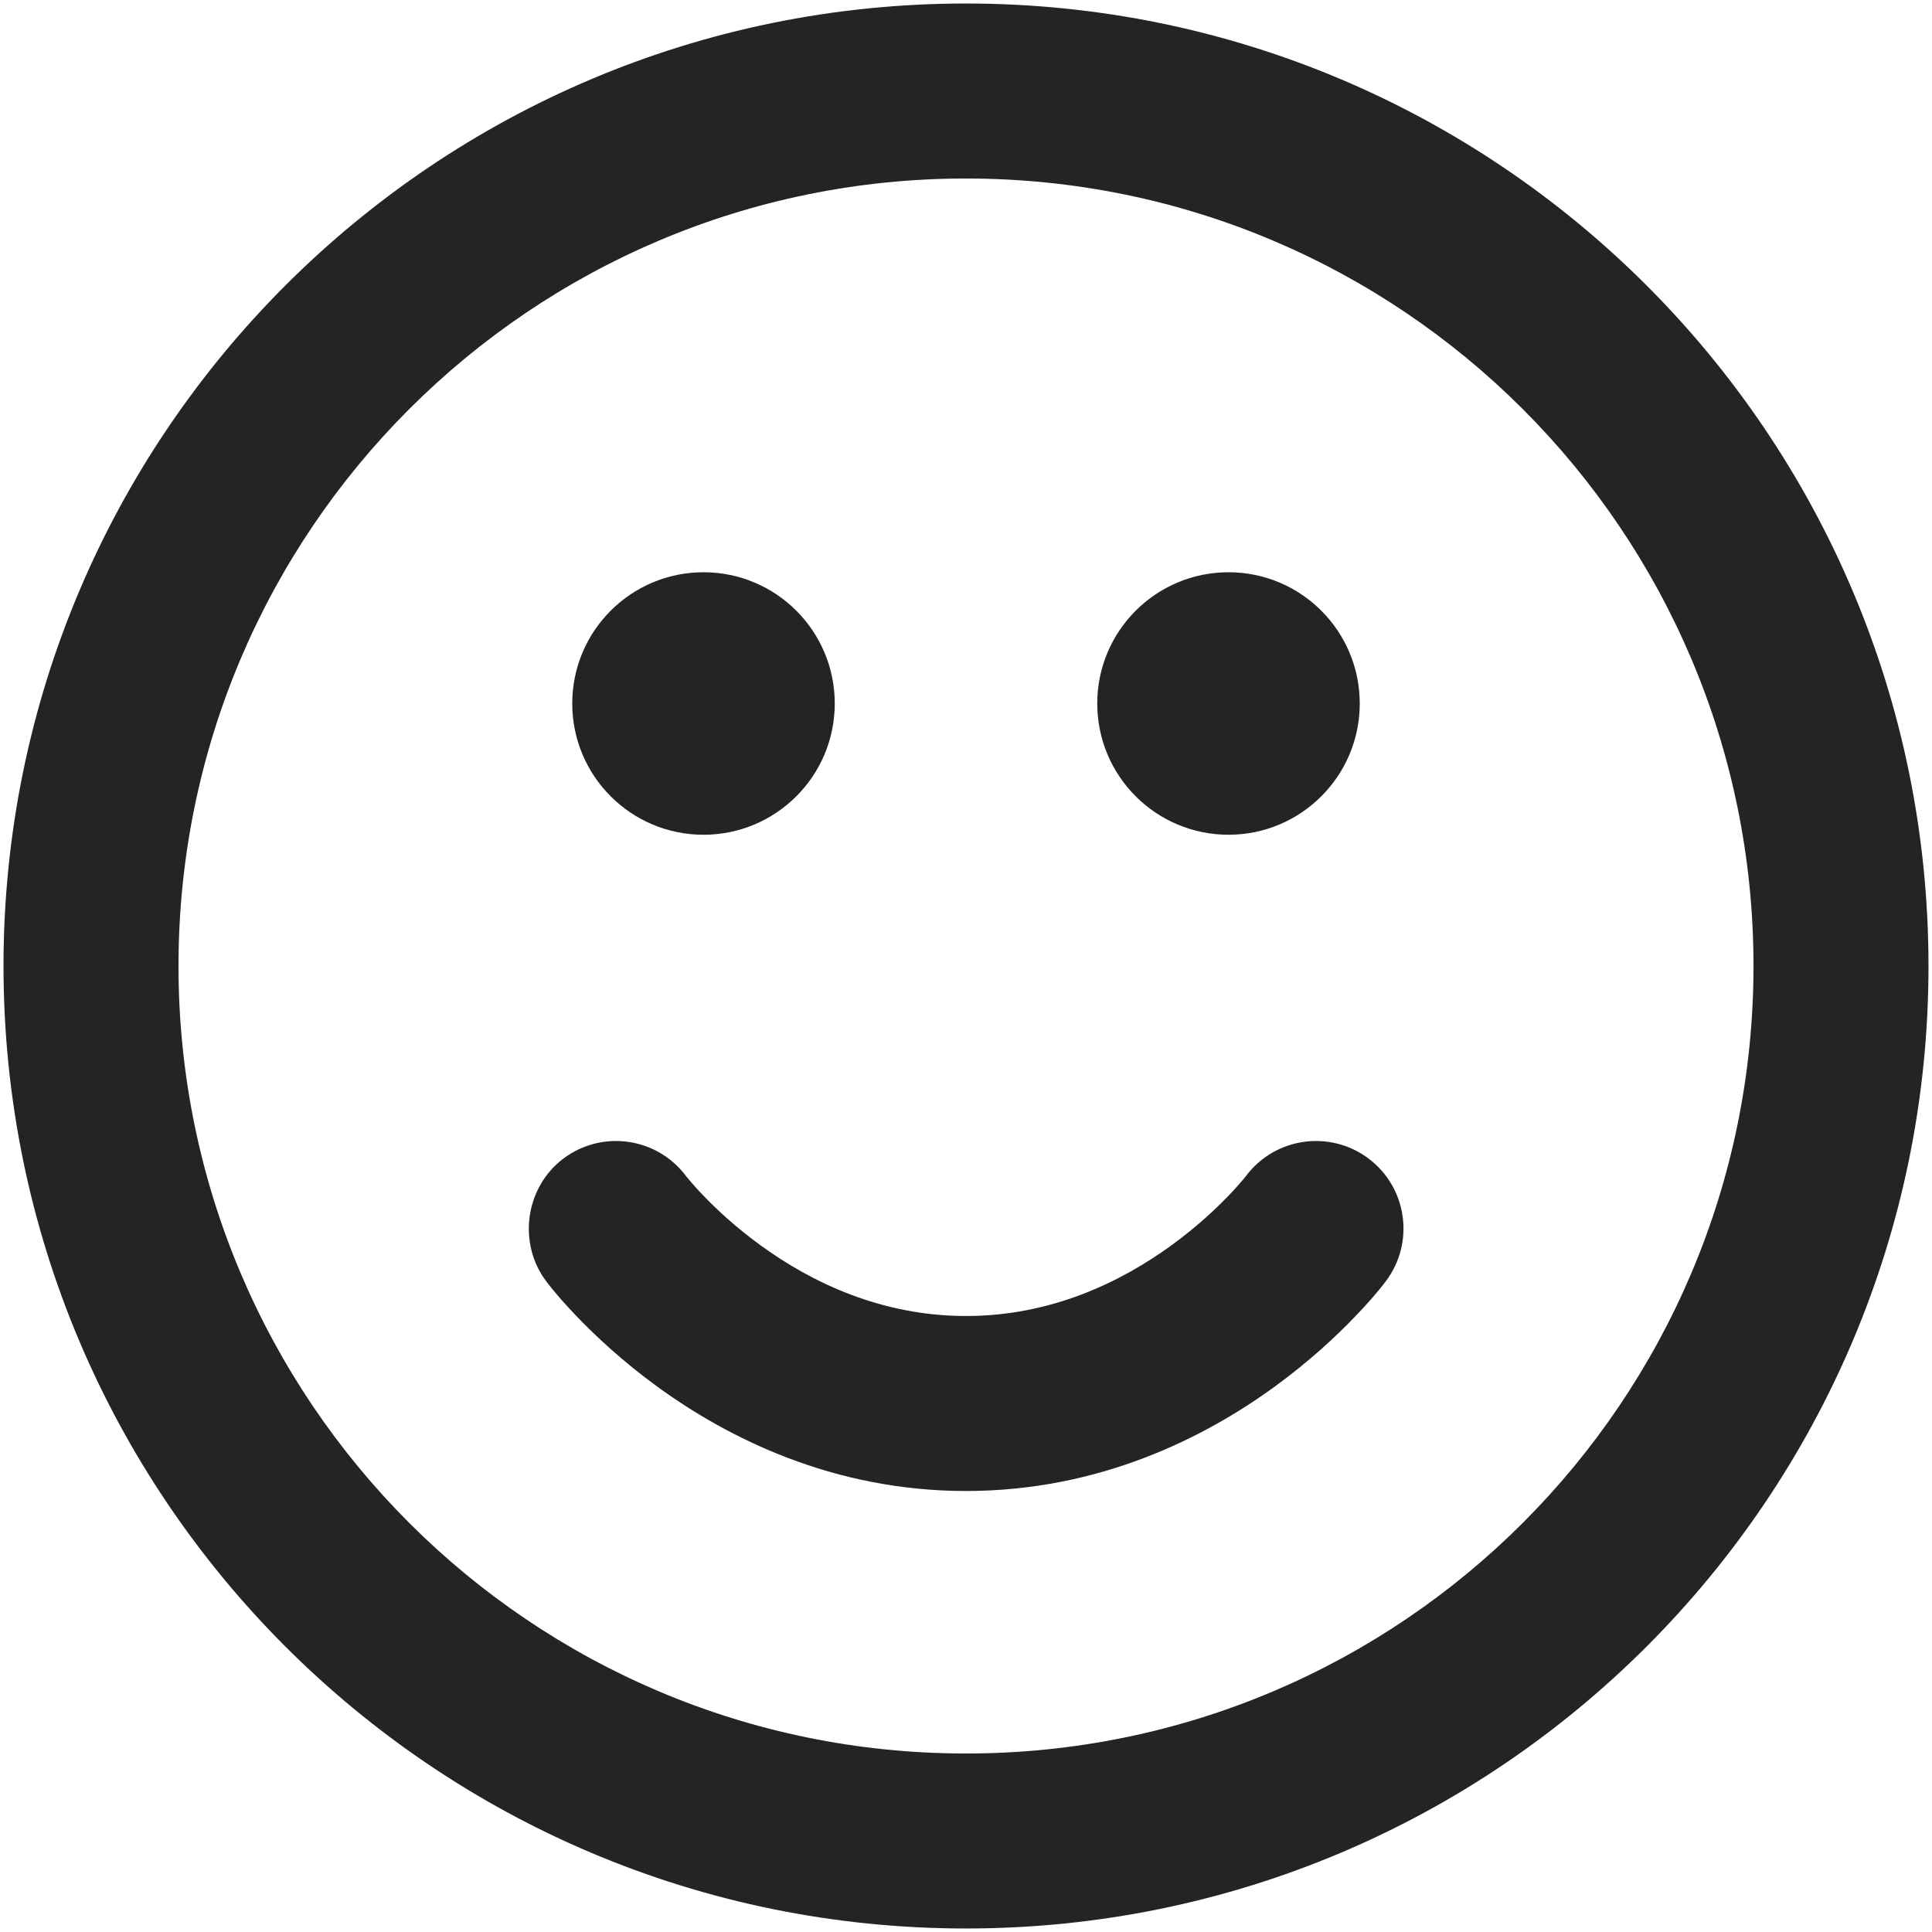 <svg width="92" height="92" viewBox="0 0 92 92" fill="none" xmlns="http://www.w3.org/2000/svg">
<path d="M26.833 55.167C28.668 53.791 31.269 54.157 32.653 55.983L32.673 56.008C32.697 56.039 32.745 56.098 32.813 56.18C32.952 56.344 33.175 56.601 33.481 56.919C34.094 57.56 35.017 58.429 36.211 59.297C38.615 61.046 41.939 62.667 46 62.667C50.06 62.667 53.384 61.046 55.788 59.297C56.983 58.429 57.905 57.56 58.519 56.919C58.824 56.601 59.048 56.344 59.186 56.18C59.255 56.098 59.302 56.039 59.327 56.008L59.346 55.983C60.73 54.157 63.331 53.791 65.166 55.167C67.007 56.548 67.38 59.159 66 61L65.996 61.006C65.549 61.598 65.047 62.151 64.535 62.685C63.652 63.607 62.36 64.822 60.69 66.037C57.365 68.455 52.356 71 46 71C39.643 71 34.634 68.455 31.309 66.037C29.639 64.822 28.348 63.607 27.464 62.685C26.953 62.153 26.455 61.601 26.009 61.012C24.64 59.193 25.009 56.535 26.833 55.167Z" fill="#242424"/>
<path d="M39.75 33.5C39.75 36.952 36.952 39.75 33.5 39.75C30.048 39.75 27.25 36.952 27.25 33.5C27.25 30.048 30.048 27.25 33.5 27.25C36.952 27.25 39.75 30.048 39.75 33.5Z" fill="#242424"/>
<path d="M58.5 39.75C61.952 39.75 64.75 36.952 64.75 33.5C64.75 30.048 61.952 27.25 58.5 27.25C55.048 27.25 52.25 30.048 52.25 33.5C52.25 36.952 55.048 39.75 58.5 39.75Z" fill="#242424"/>
<path fill-rule="evenodd" clip-rule="evenodd" d="M46 0.167C20.687 0.167 0.167 20.687 0.167 46C0.167 71.313 20.687 91.833 46 91.833C71.313 91.833 91.833 71.313 91.833 46C91.833 20.687 71.313 0.167 46 0.167ZM8.5 46C8.5 25.289 25.289 8.5 46 8.5C66.711 8.5 83.5 25.289 83.5 46C83.5 66.711 66.711 83.5 46 83.5C25.289 83.5 8.5 66.711 8.5 46Z" fill="#242424"/>
</svg>
